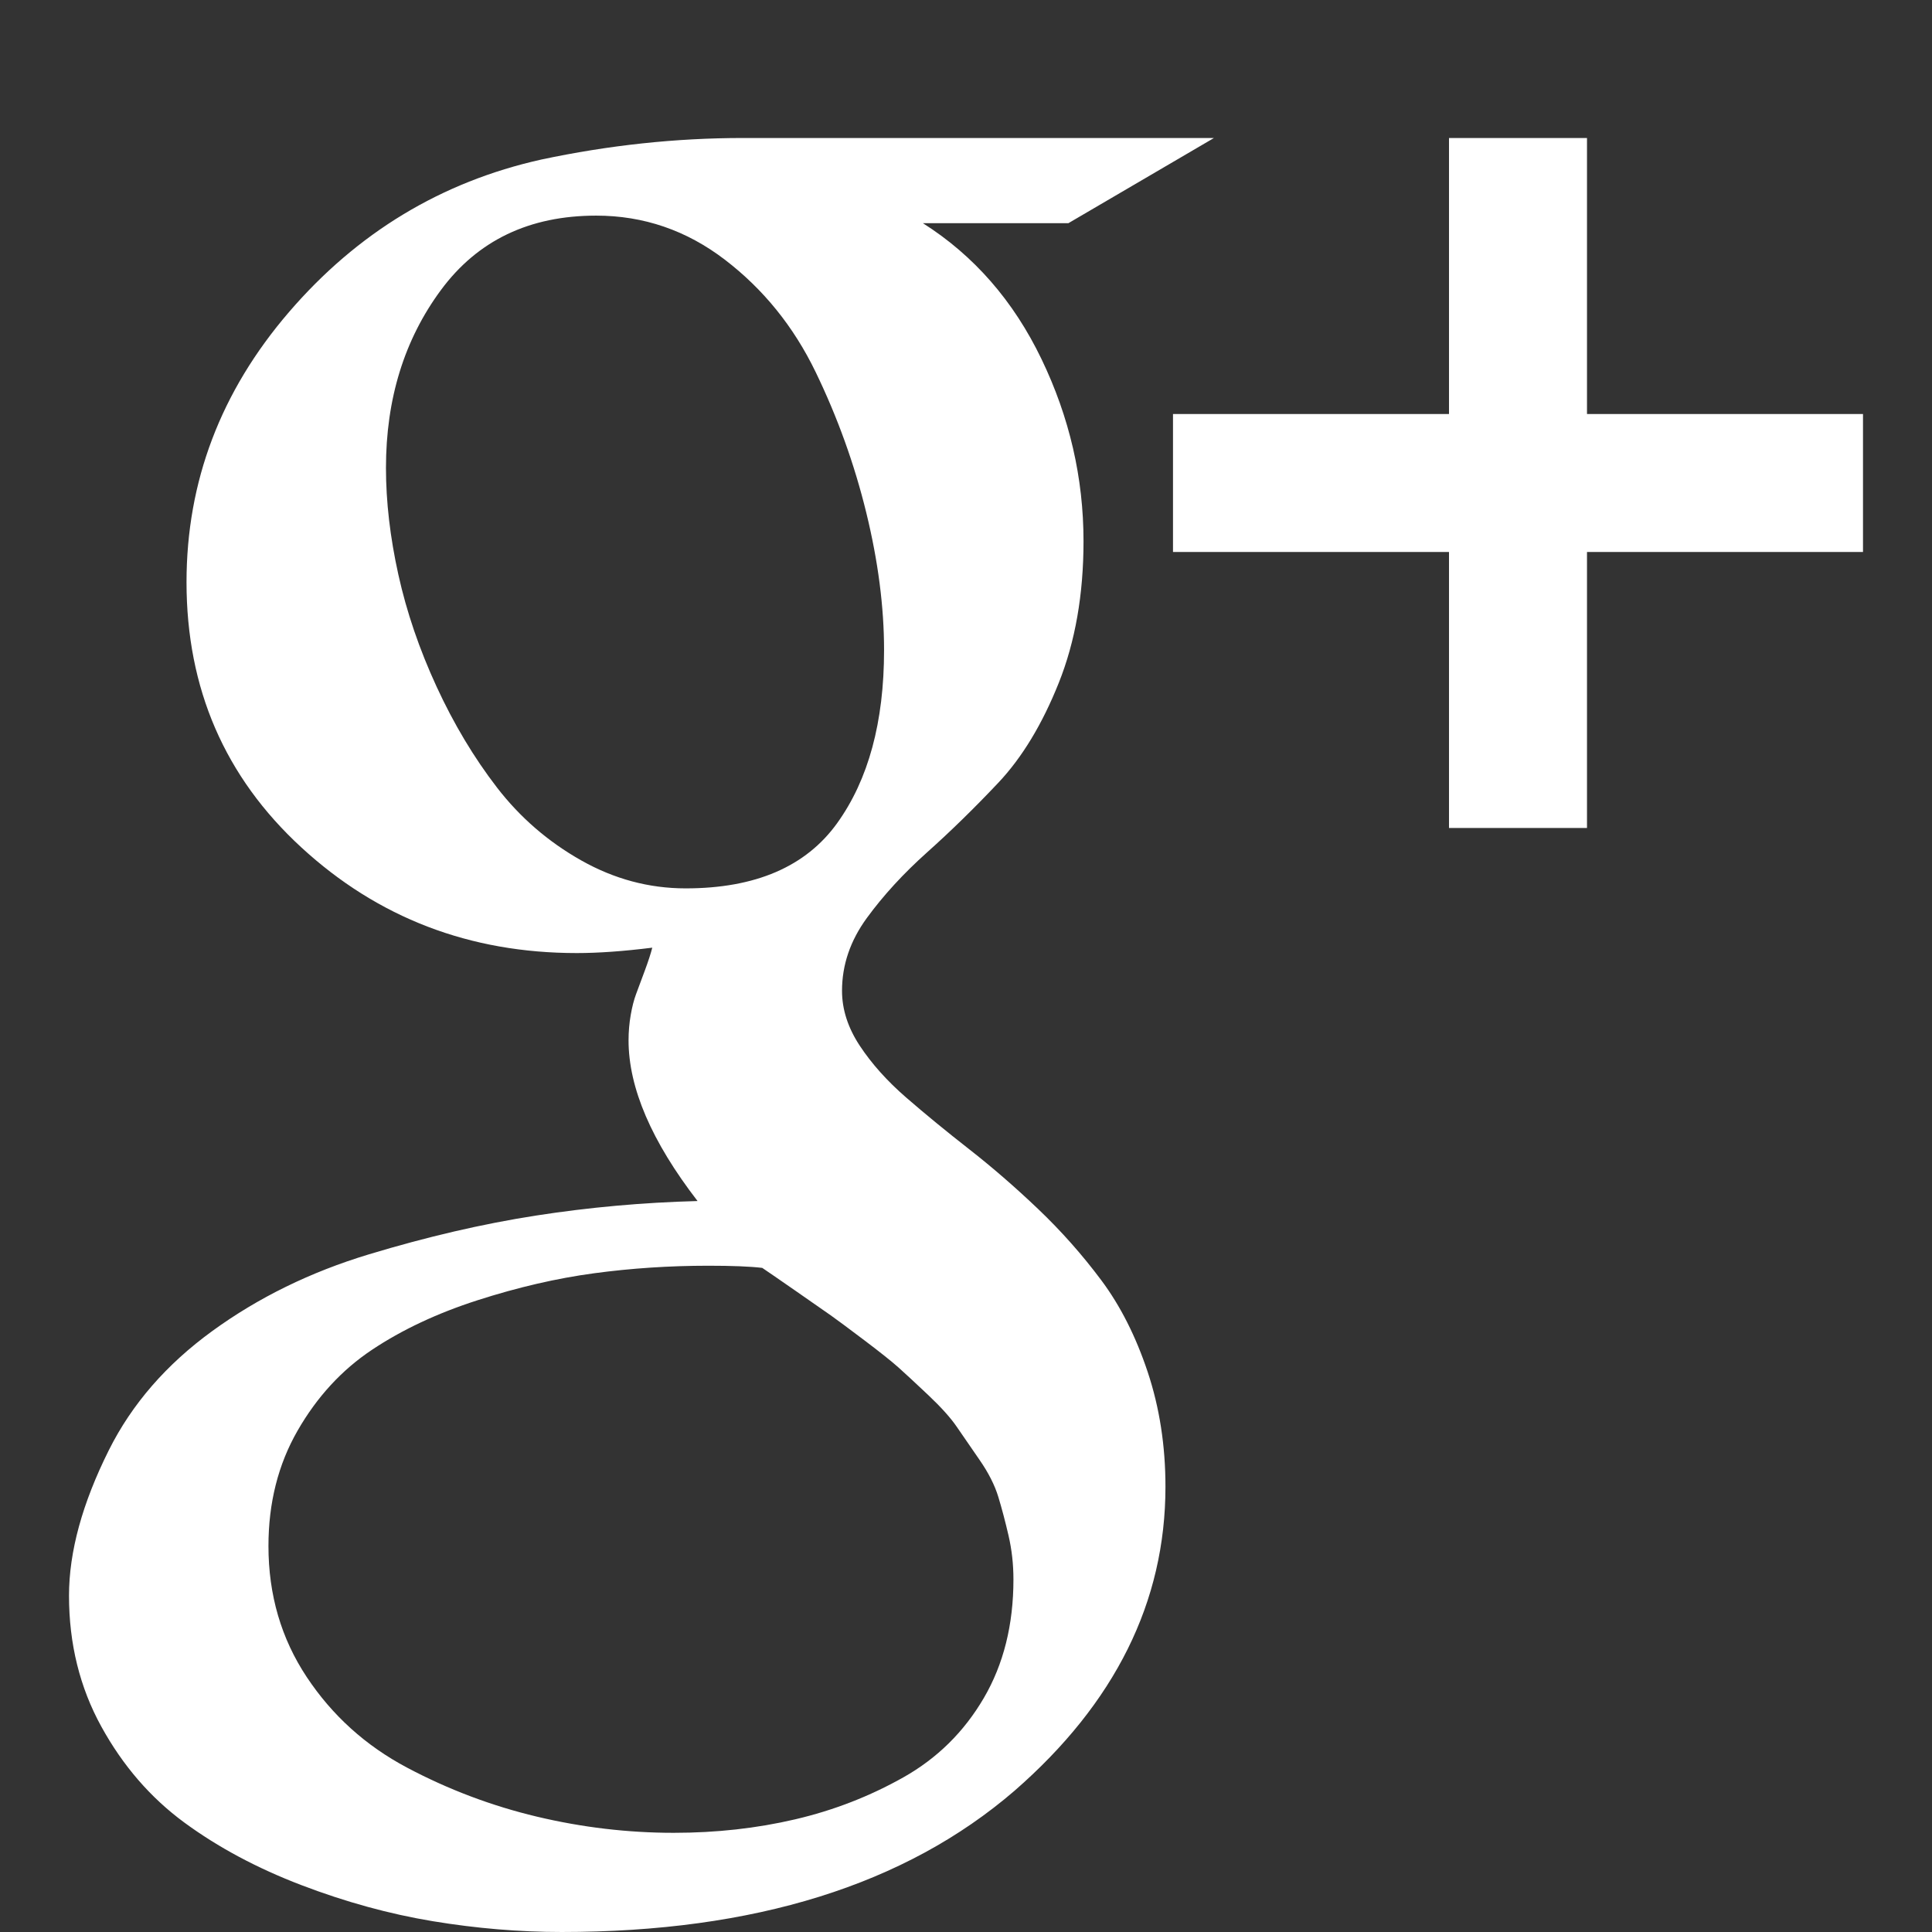 <svg width="1792" height="1792" viewBox="-64 -256 1792 1792"><rect x="-64" y="-256" width="1792" height="1792" fill="#333333" stroke="none"/><g transform="scale(1 -1) translate(0 -1280)"><path d="M876 71q0 21 -4.5 40.5t-9.5 36t-17.5 34.5t-21 30.5t-26.5 29.5t-27.5 25.5t-32 25.5t-31 23t-33 23t-30.5 21q-17 2 -50 2q-54 0 -106 -7t-108 -25t-98 -46t-69 -75t-27 -107q0 -68 35.5 -121.5t93 -84t120.5 -45.5t127 -15q59 0 112.5 12.5t100.5 39t74.5 73.5 t27.5 110zM756 933q0 60 -16.5 127.5t-47 130.5t-84 104t-119.5 41q-93 0 -144 -69t-51 -165q0 -47 11.5 -99t35.5 -104t56 -93.5t78 -67.5t97 -26q97 0 140.5 60.5t43.5 160.5zM625 1408h437l-135 -79h-135q71 -45 110 -126t39 -169q0 -74 -23 -131.5t-56 -92.5t-66 -64.5 t-56 -61t-23 -67.5q0 -26 16.5 -51t43 -48t58.5 -48t64 -55.5t58.5 -66t43 -85t16.5 -106.5q0 -160 -140 -282q-152 -131 -420 -131q-59 0 -119.5 10t-122 33.5t-108.5 58t-77 89t-30 121.5q0 61 37 135q32 64 96 110.5t145 71t155 36t150 13.5q-64 83 -64 149q0 12 2 23.5 t5 19.5t8 21.5t7 21.5q-40 -5 -70 -5q-149 0 -255.5 98t-106.5 246q0 140 95 250.5t234 141.5q94 20 187 20zM1664 1152v-128h-256v-256h-128v256h-256v128h256v256h128v-256h256z" fill="white" /></g></svg>